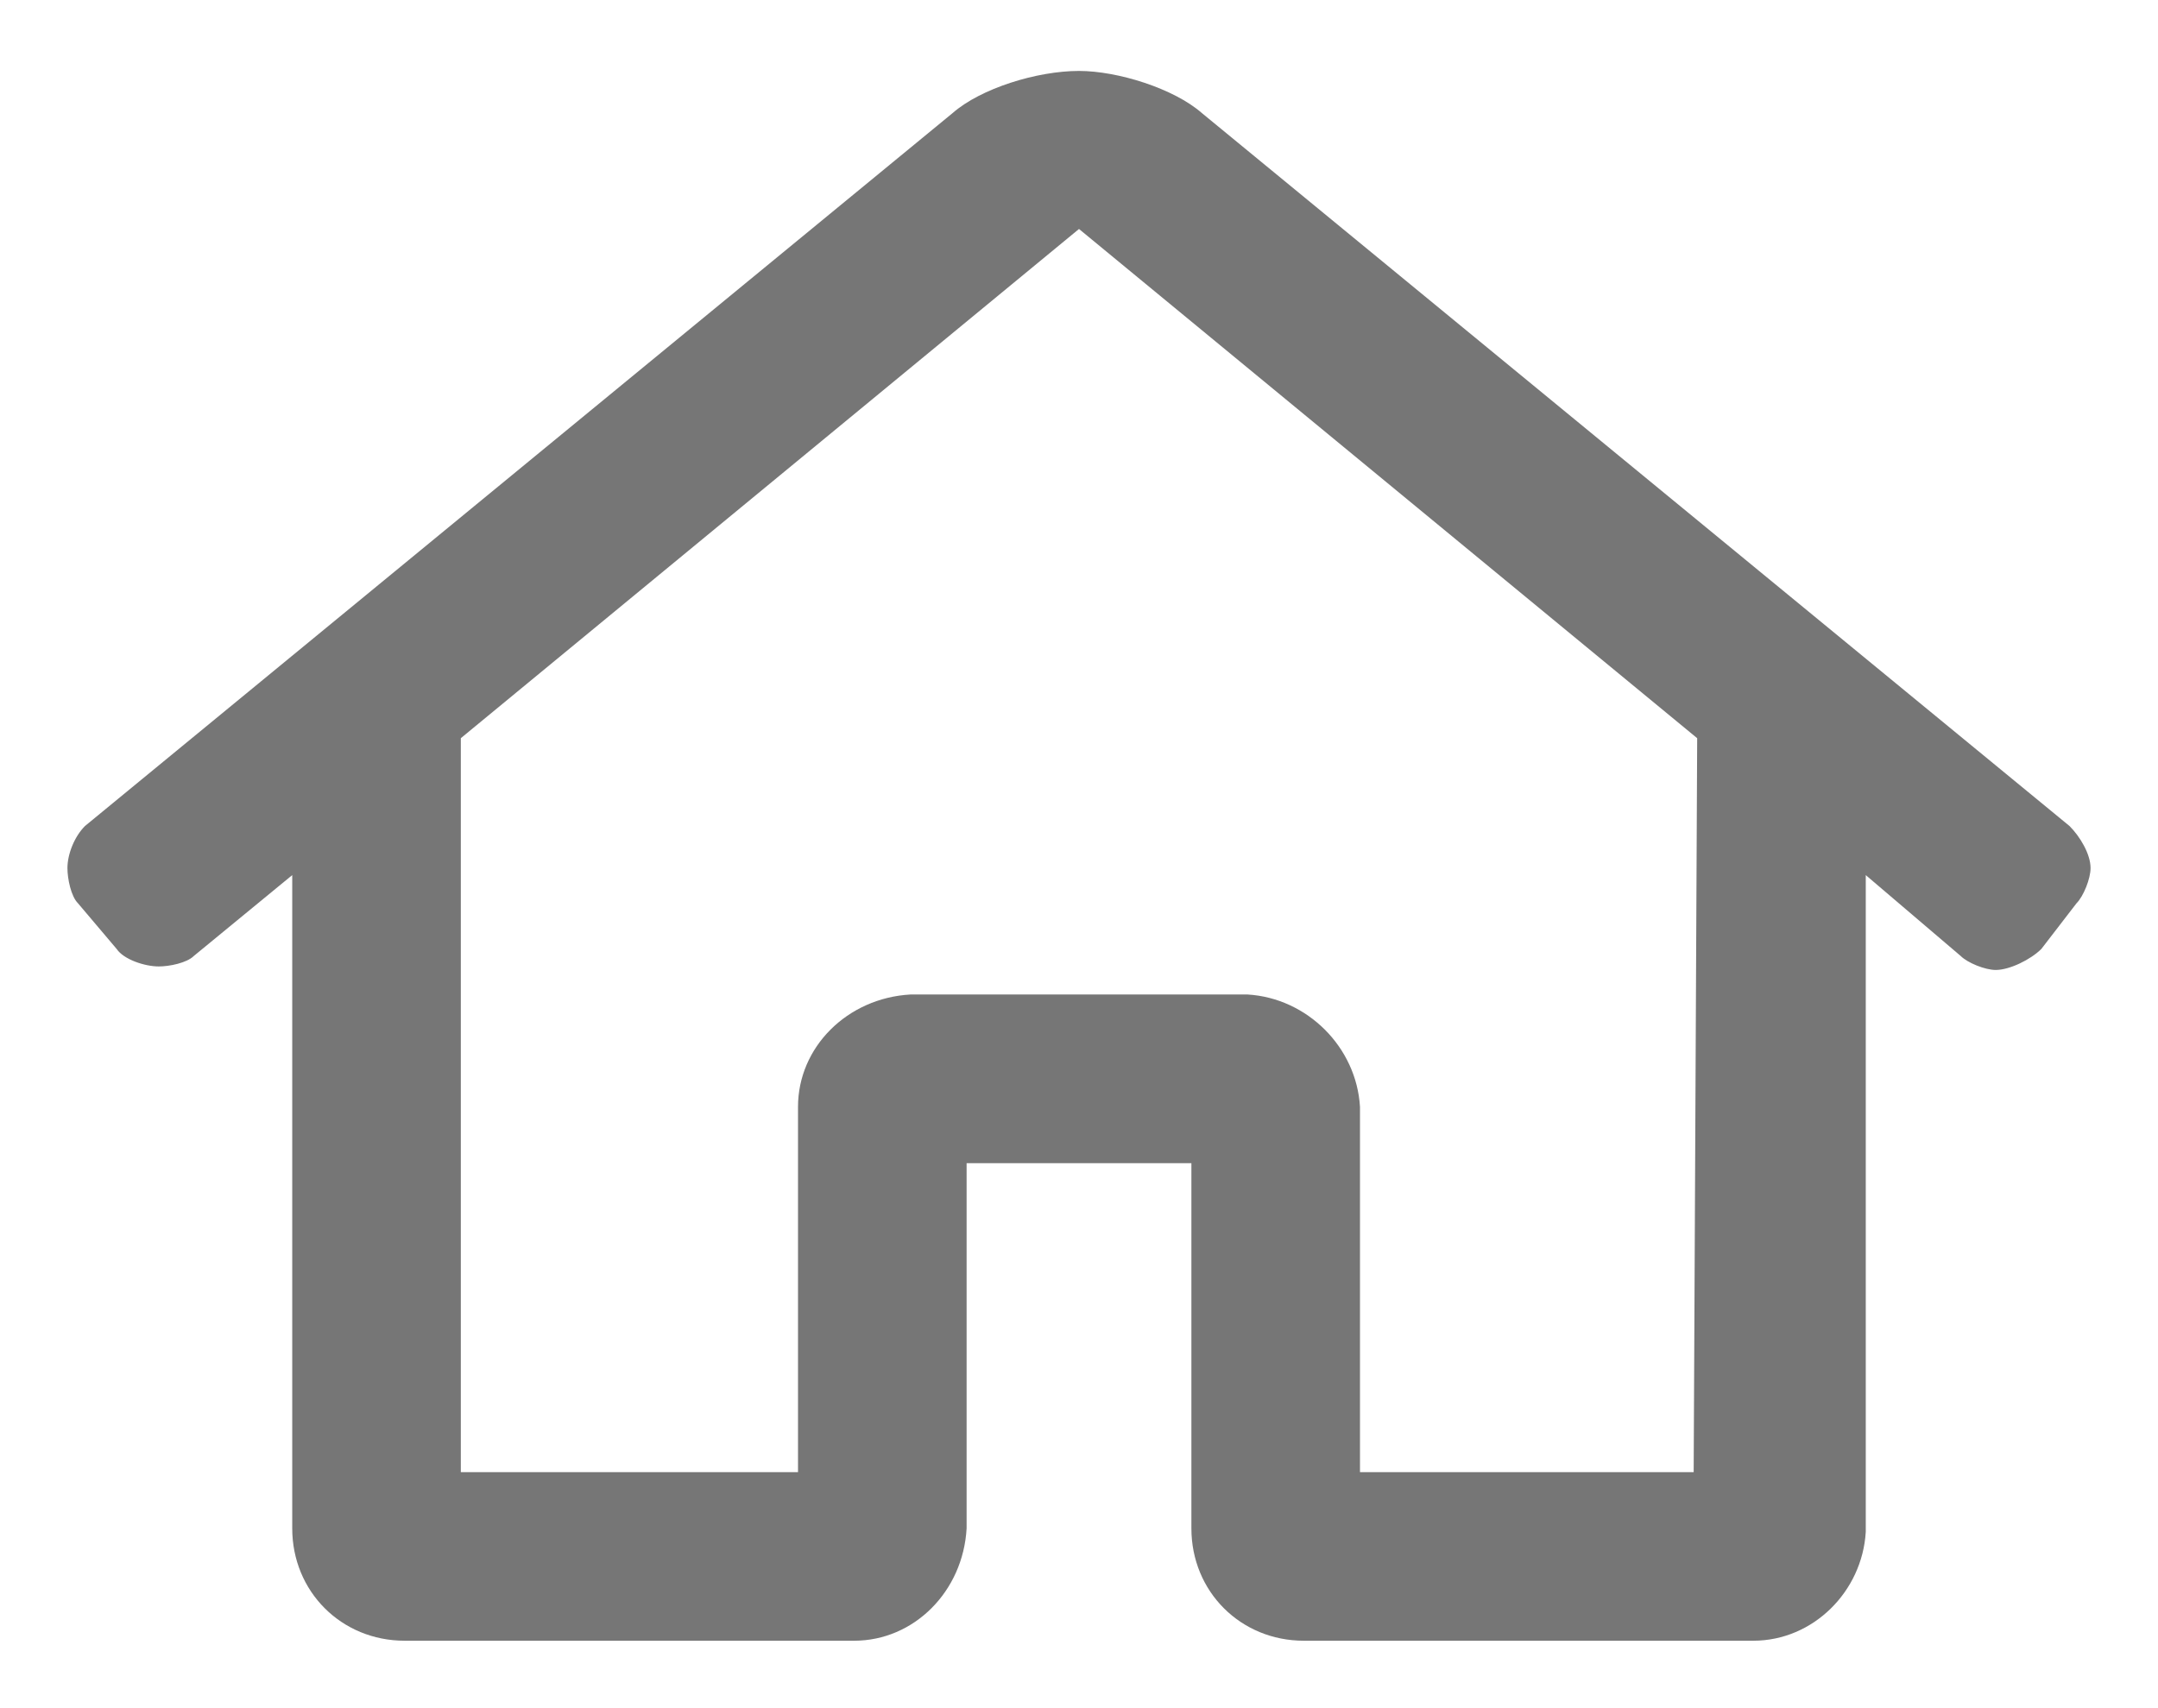 <svg width="24" height="19" viewBox="0 0 24 19" fill="none" xmlns="http://www.w3.org/2000/svg">
<path d="M23.016 9.188L13.367 1.258C13.055 0.984 12.43 0.789 12 0.789C11.531 0.789 10.906 0.984 10.594 1.258L0.945 9.188C0.828 9.305 0.75 9.5 0.75 9.656C0.75 9.773 0.789 9.969 0.867 10.047L1.297 10.555C1.375 10.672 1.609 10.75 1.766 10.75C1.883 10.75 2.078 10.711 2.156 10.633L3.25 9.734V17C3.25 17.703 3.797 18.25 4.5 18.25H9.5C10.164 18.25 10.711 17.703 10.75 17V12.938H13.25V17C13.25 17.703 13.797 18.25 14.5 18.25H19.5C20.164 18.25 20.711 17.703 20.75 17.039V9.734L21.805 10.633C21.883 10.711 22.078 10.789 22.195 10.789C22.352 10.789 22.586 10.672 22.703 10.555L23.094 10.047C23.172 9.969 23.25 9.773 23.25 9.656C23.25 9.5 23.133 9.305 23.016 9.188ZM18.836 16.375H15.125V12.312C15.086 11.648 14.539 11.102 13.875 11.062H10.125C9.422 11.102 8.875 11.648 8.875 12.312V16.375H5.125V8.211L12 2.547L18.875 8.211L18.836 16.375Z" fill="#767676"/>
</svg>
